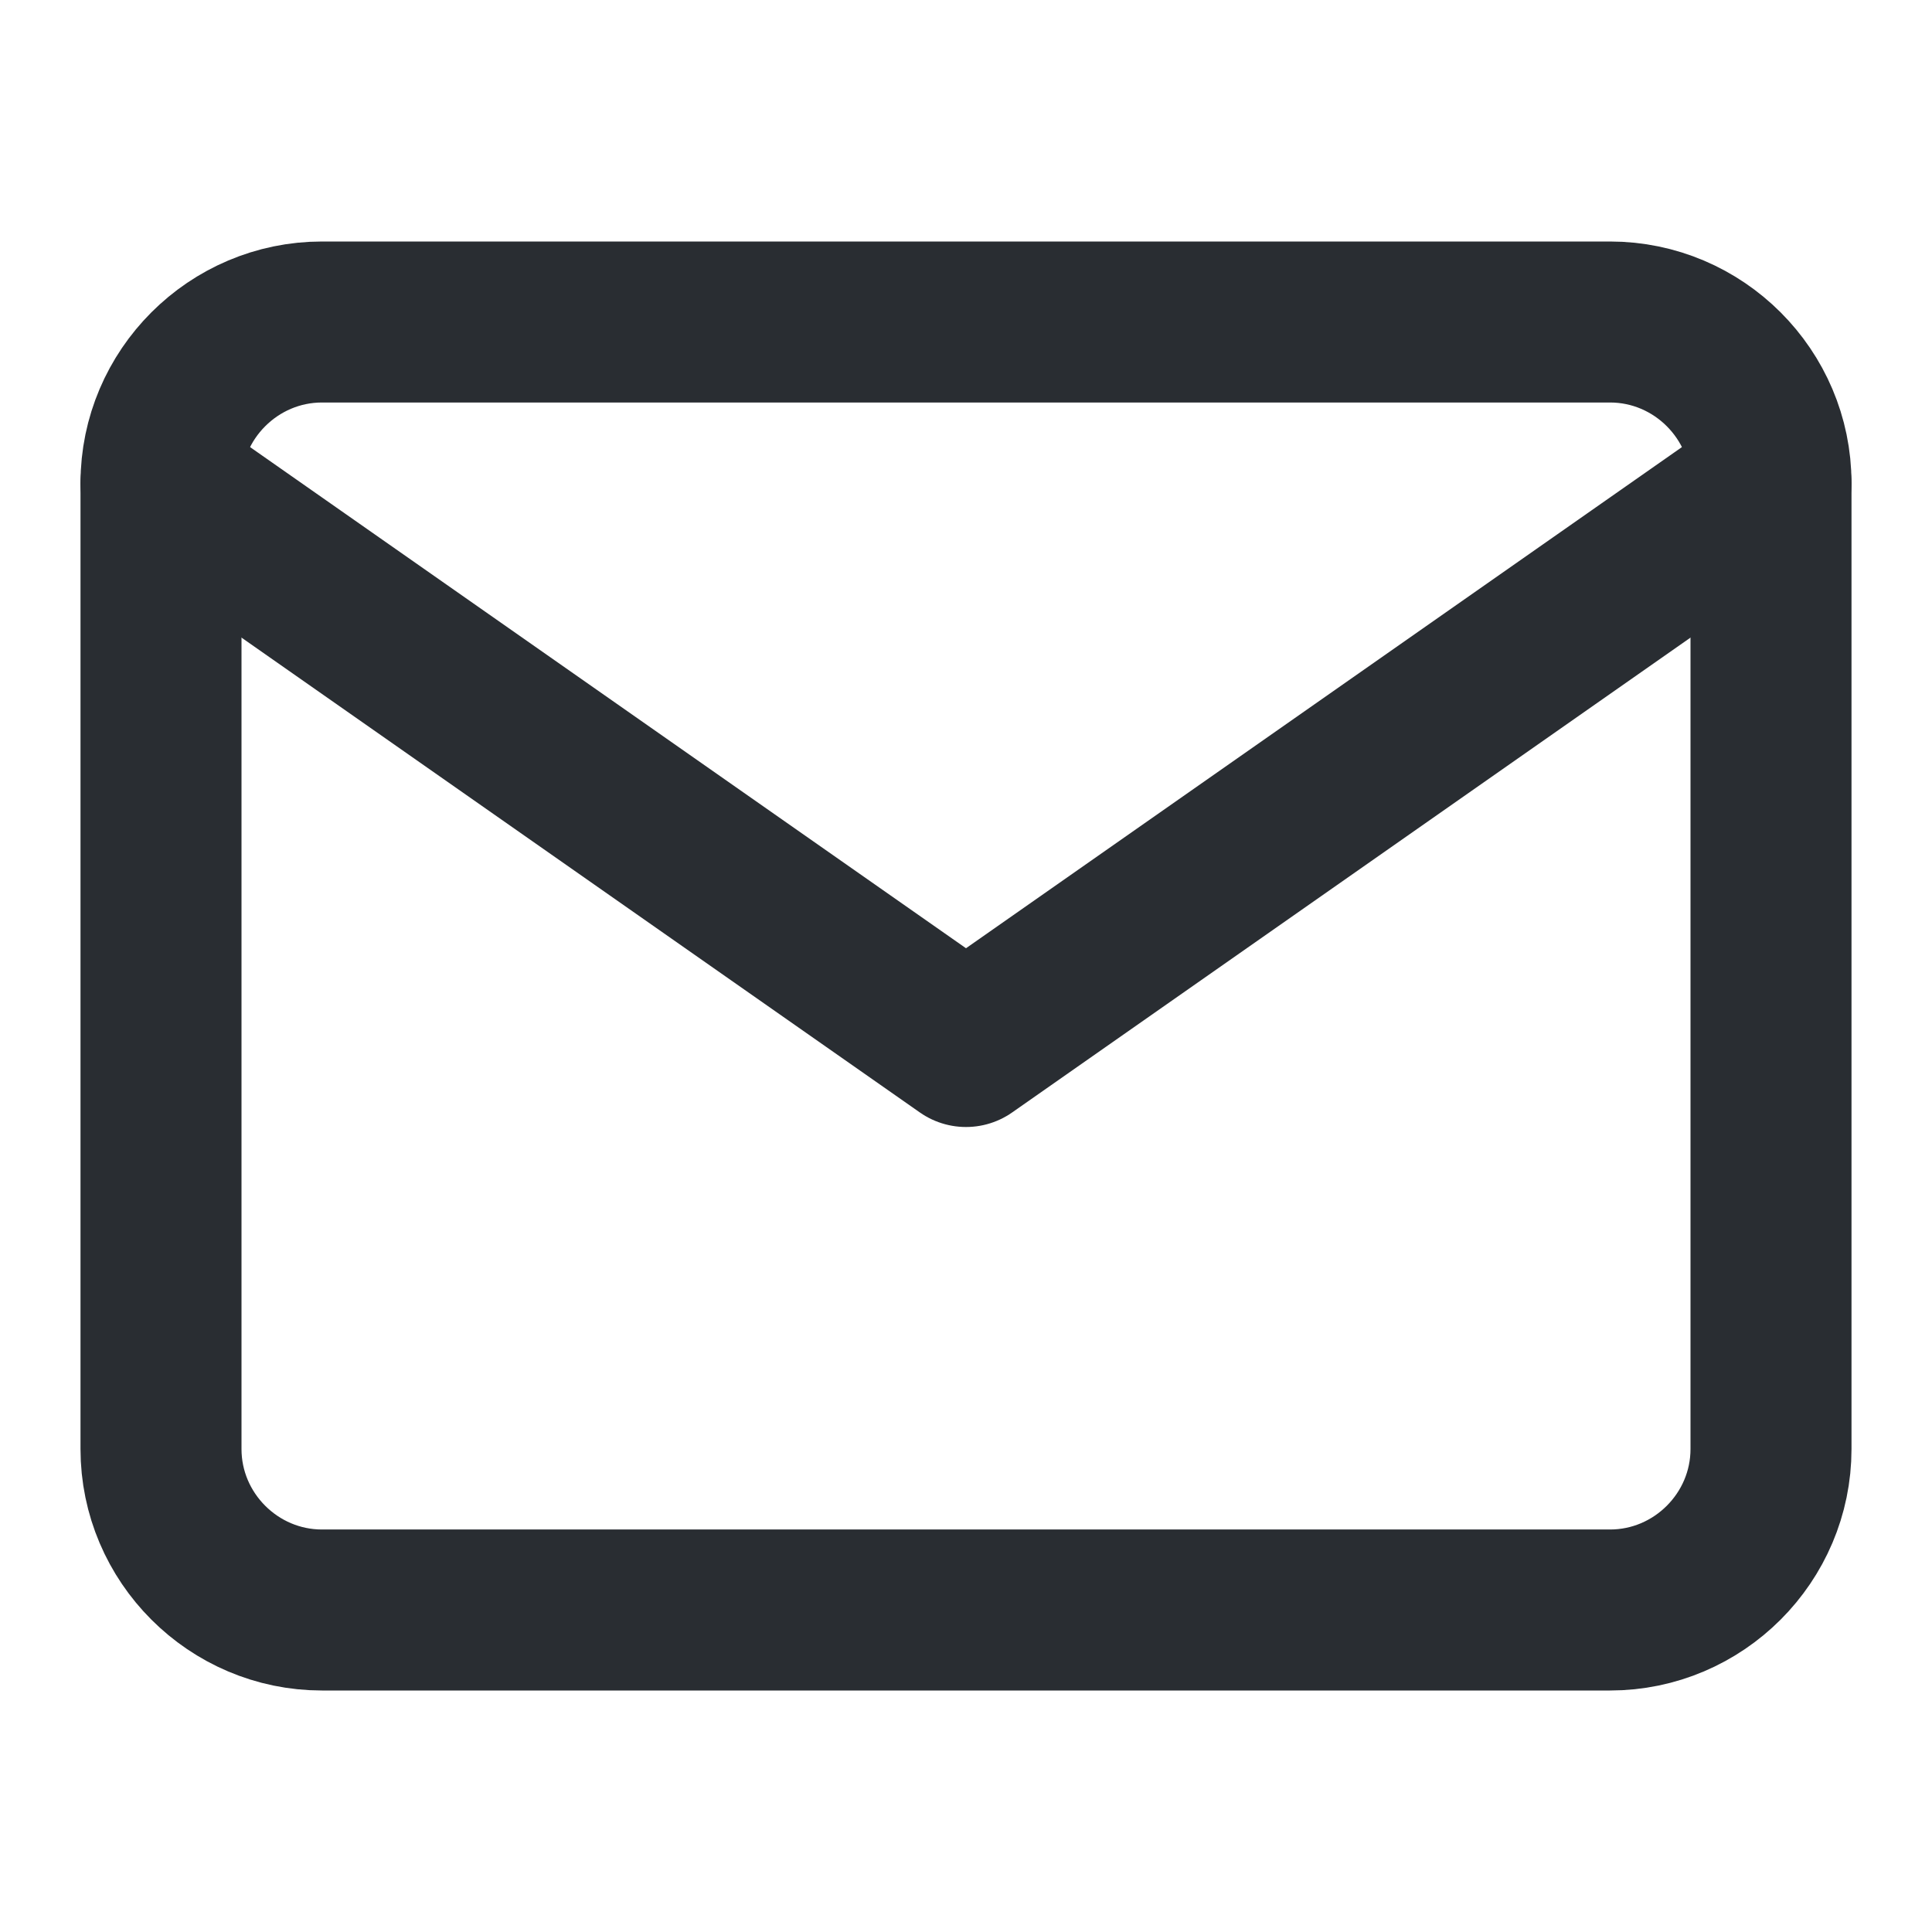 <svg width="24" height="24" viewBox="0 0 24 24" fill="none" xmlns="http://www.w3.org/2000/svg">
<path d="M20 4H4C2.9 4 2 4.9 2 6V18C2 19.1 2.9 20 4 20H20C21.1 20 22 19.1 22 18V6C22 4.9 21.1 4 20 4Z" stroke="#292D32" stroke-width="2" stroke-linecap="round" stroke-linejoin="round"/>
<path d="M22 6L12 13L2 6" stroke="#292D32" stroke-width="2" stroke-linecap="round" stroke-linejoin="round"/>
</svg>
